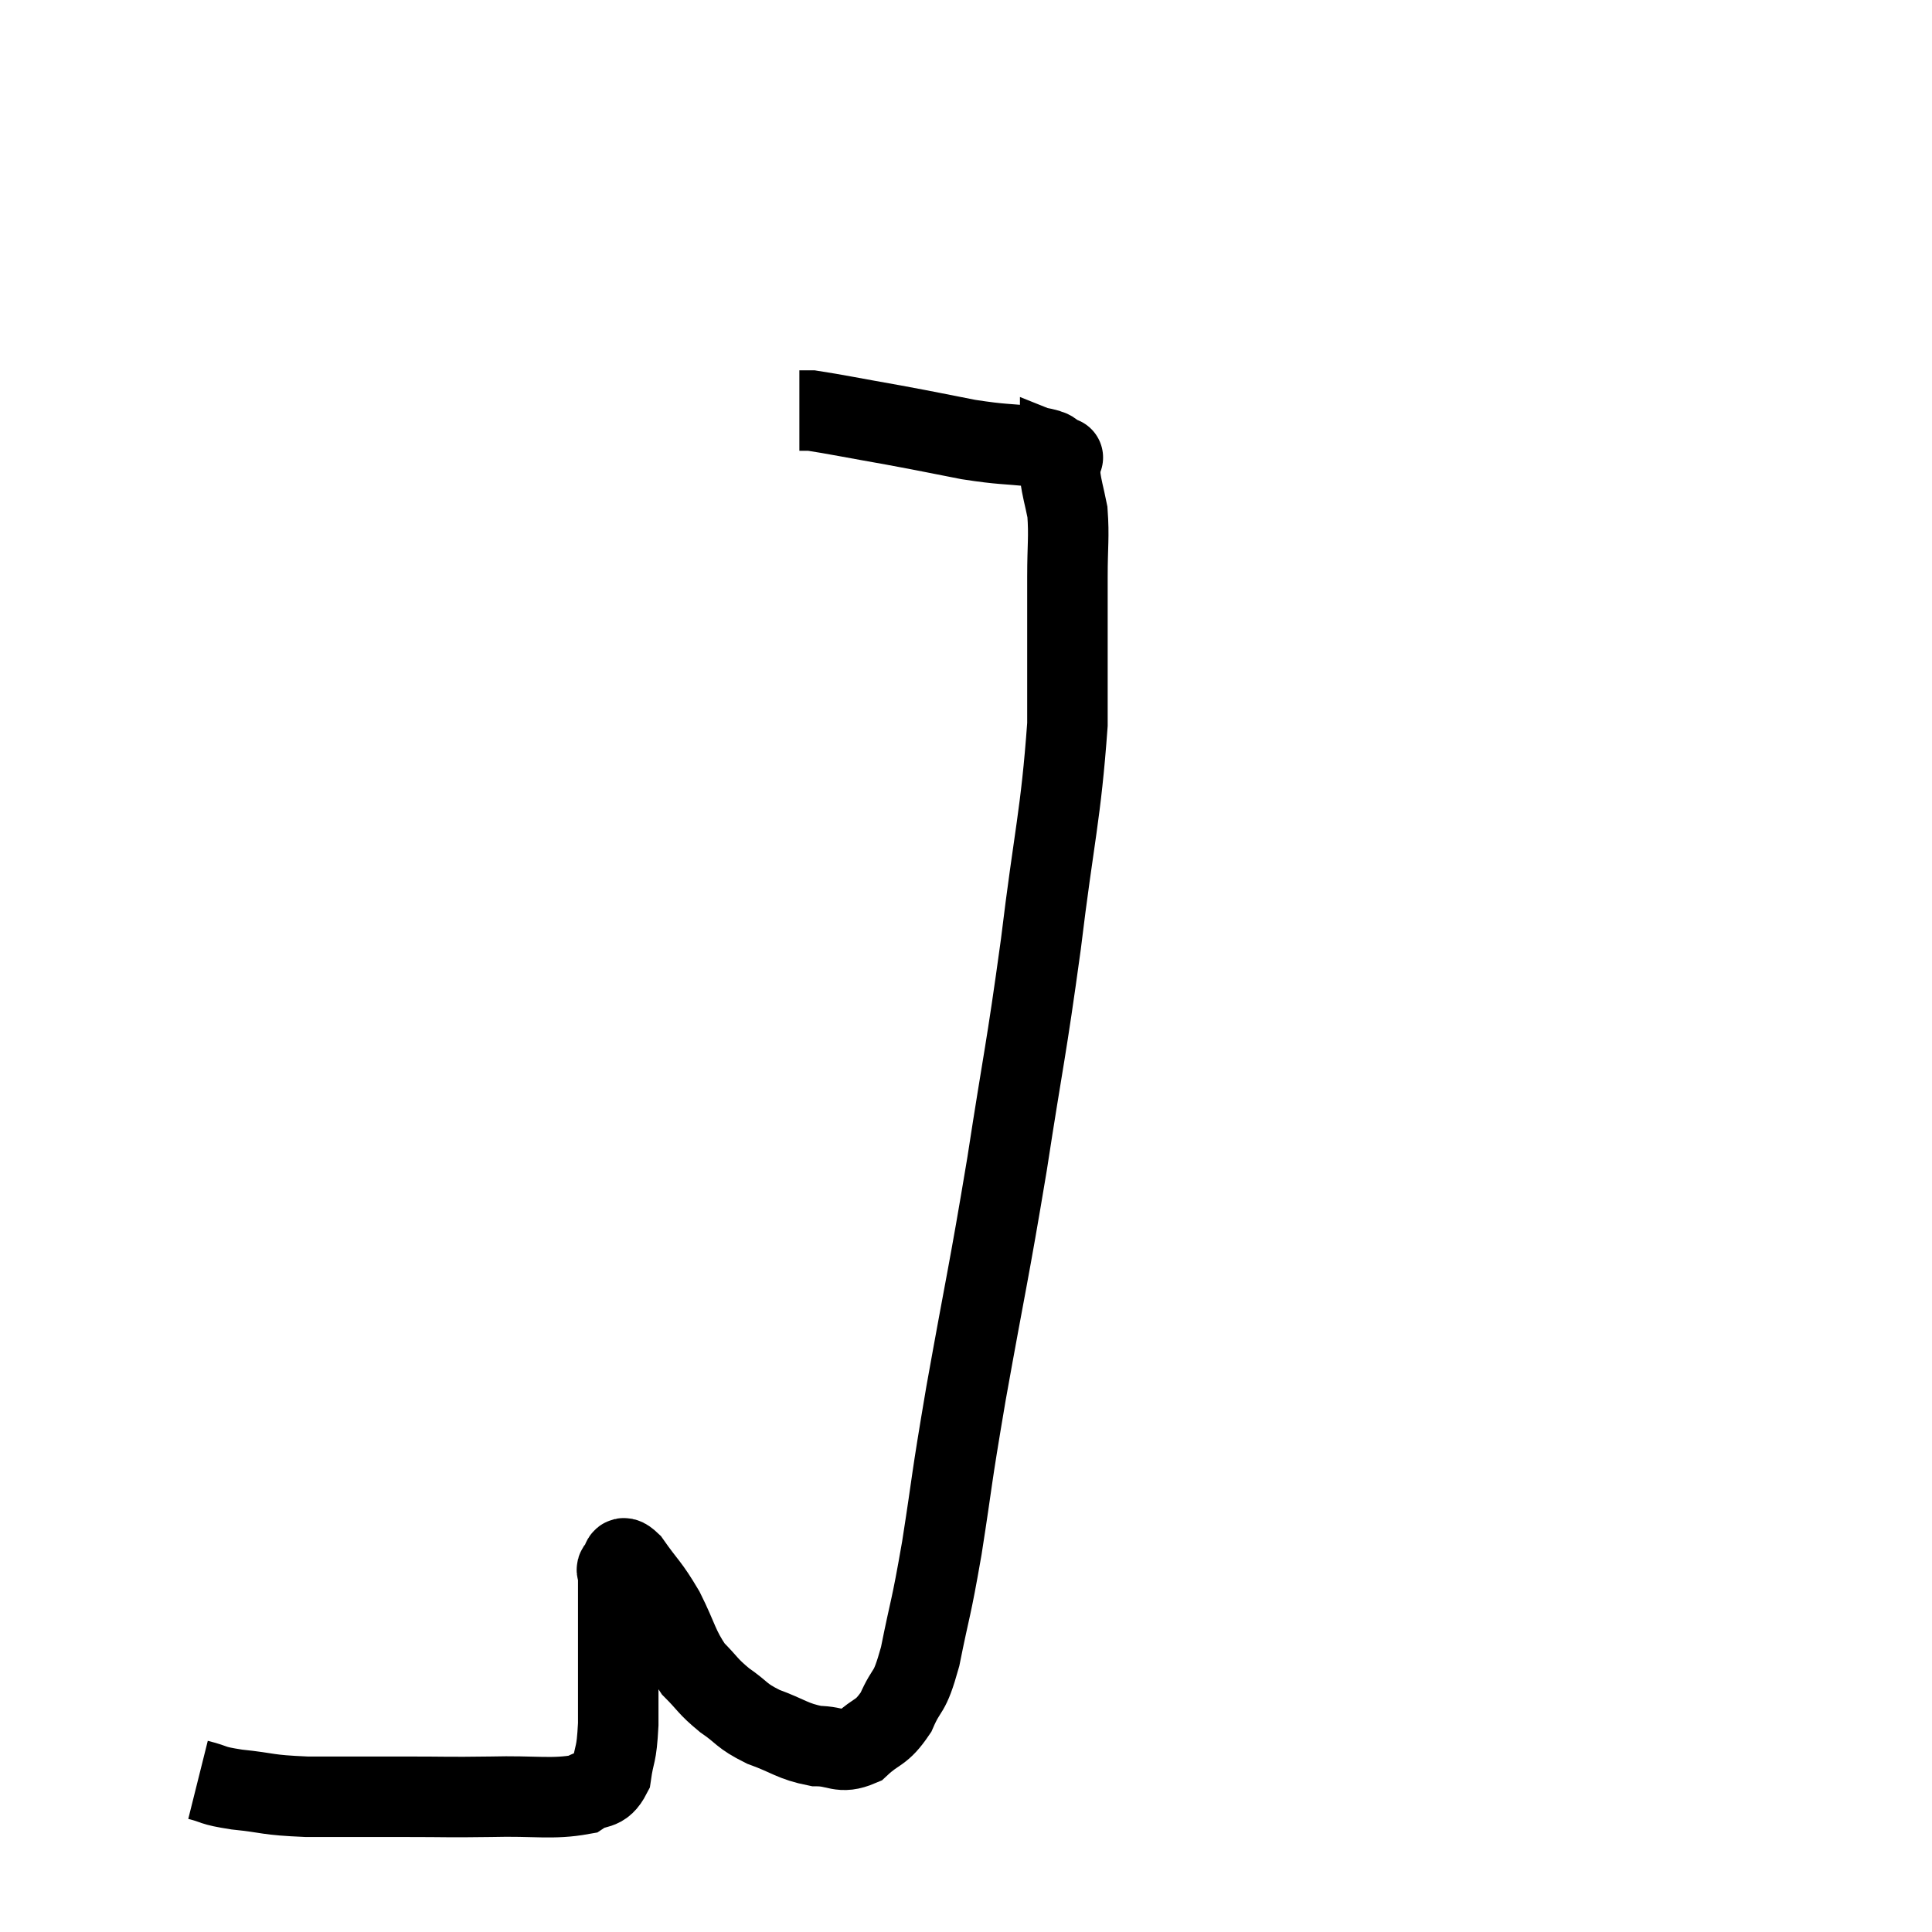 <svg width="48" height="48" viewBox="0 0 48 48" xmlns="http://www.w3.org/2000/svg"><path d="M 4.92 44.22 C 5.4 44.34, 5.205 44.355, 5.88 44.46 C 6.75 44.55, 6.57 44.595, 7.62 44.64 C 8.85 44.64, 8.94 44.64, 10.08 44.64 C 11.13 44.64, 11.085 44.655, 12.18 44.64 C 13.32 44.61, 13.71 44.715, 14.46 44.58 C 14.82 44.34, 14.955 44.535, 15.18 44.1 C 15.27 43.47, 15.315 43.68, 15.36 42.84 C 15.36 41.79, 15.36 41.595, 15.36 40.74 C 15.36 40.08, 15.36 39.825, 15.36 39.42 C 15.36 39.27, 15.36 39.24, 15.36 39.12 C 15.36 39.03, 15.285 39.015, 15.36 38.94 C 15.51 38.88, 15.375 38.55, 15.66 38.82 C 16.08 39.42, 16.11 39.36, 16.5 40.02 C 16.86 40.74, 16.845 40.905, 17.22 41.46 C 17.61 41.85, 17.565 41.88, 18 42.24 C 18.48 42.57, 18.39 42.615, 18.96 42.9 C 19.62 43.14, 19.68 43.26, 20.28 43.38 C 20.82 43.38, 20.865 43.59, 21.36 43.38 C 21.81 42.96, 21.885 43.095, 22.26 42.54 C 22.56 41.85, 22.575 42.18, 22.86 41.16 C 23.13 39.81, 23.115 40.095, 23.4 38.46 C 23.7 36.54, 23.595 37.005, 24 34.62 C 24.51 31.77, 24.555 31.71, 25.02 28.92 C 25.44 26.19, 25.485 26.19, 25.86 23.46 C 26.19 20.73, 26.355 20.28, 26.52 18 C 26.52 16.17, 26.52 15.66, 26.52 14.34 C 26.52 13.53, 26.565 13.35, 26.52 12.72 C 26.43 12.27, 26.385 12.165, 26.34 11.82 C 26.34 11.58, 26.34 11.46, 26.34 11.34 C 26.34 11.34, 26.34 11.34, 26.34 11.34 C 26.34 11.34, 26.34 11.34, 26.34 11.34 C 26.34 11.34, 26.49 11.4, 26.34 11.34 C 26.04 11.22, 26.31 11.205, 25.74 11.1 C 24.9 11.01, 24.945 11.055, 24.06 10.92 C 23.13 10.74, 23.175 10.74, 22.2 10.56 C 21.18 10.38, 20.745 10.29, 20.16 10.2 C 20.01 10.2, 19.935 10.2, 19.86 10.2 L 19.86 10.2" fill="none" stroke="black" stroke-width="2"></path></svg>